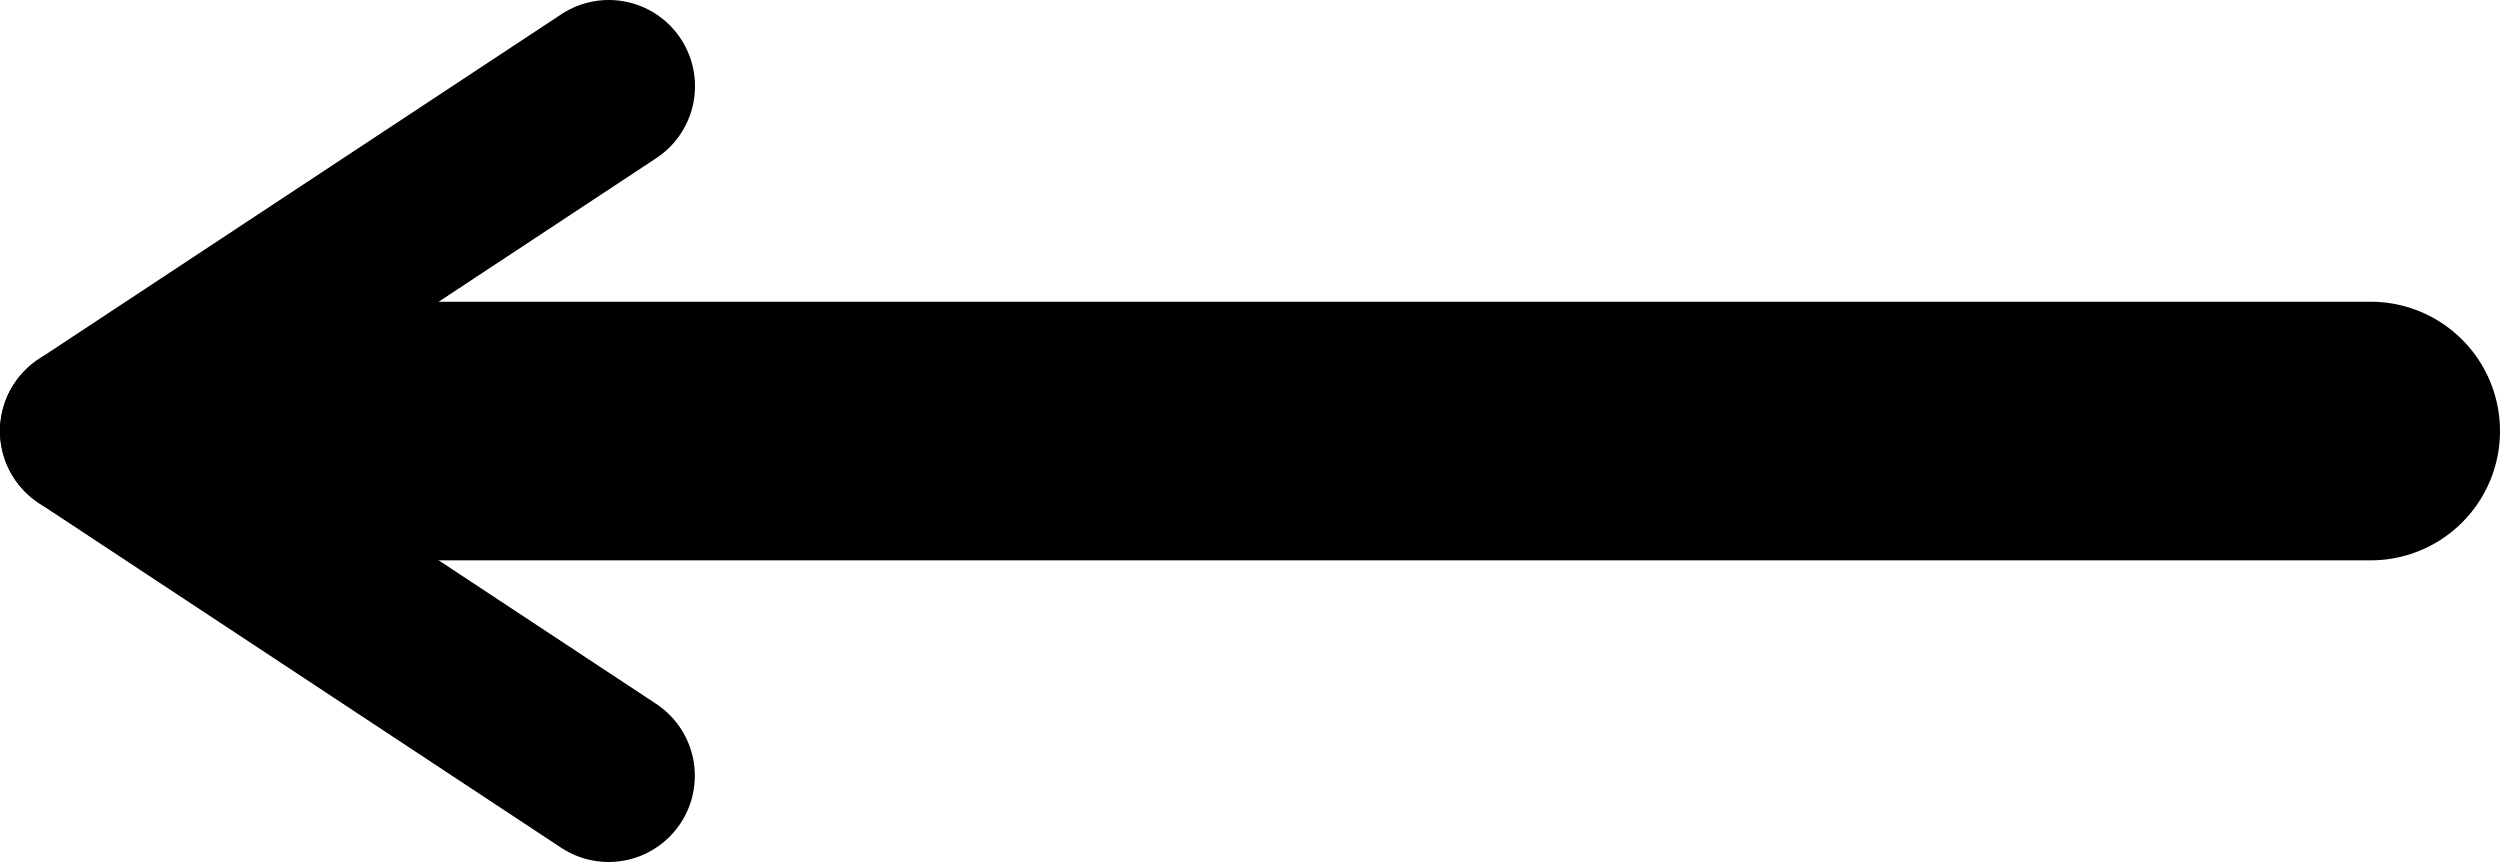 <svg width="29" height="10" viewBox="0 0 29 10" fill="none" xmlns="http://www.w3.org/2000/svg">
<path d="M2 5H27.5" stroke="black" stroke-width="3" stroke-linecap="round"/>
<path d="M1 5L7.062 1" stroke="black" stroke-width="2" stroke-linecap="round"/>
<path d="M1 5L7.06 8.999" stroke="black" stroke-width="2" stroke-linecap="round"/>
</svg>
